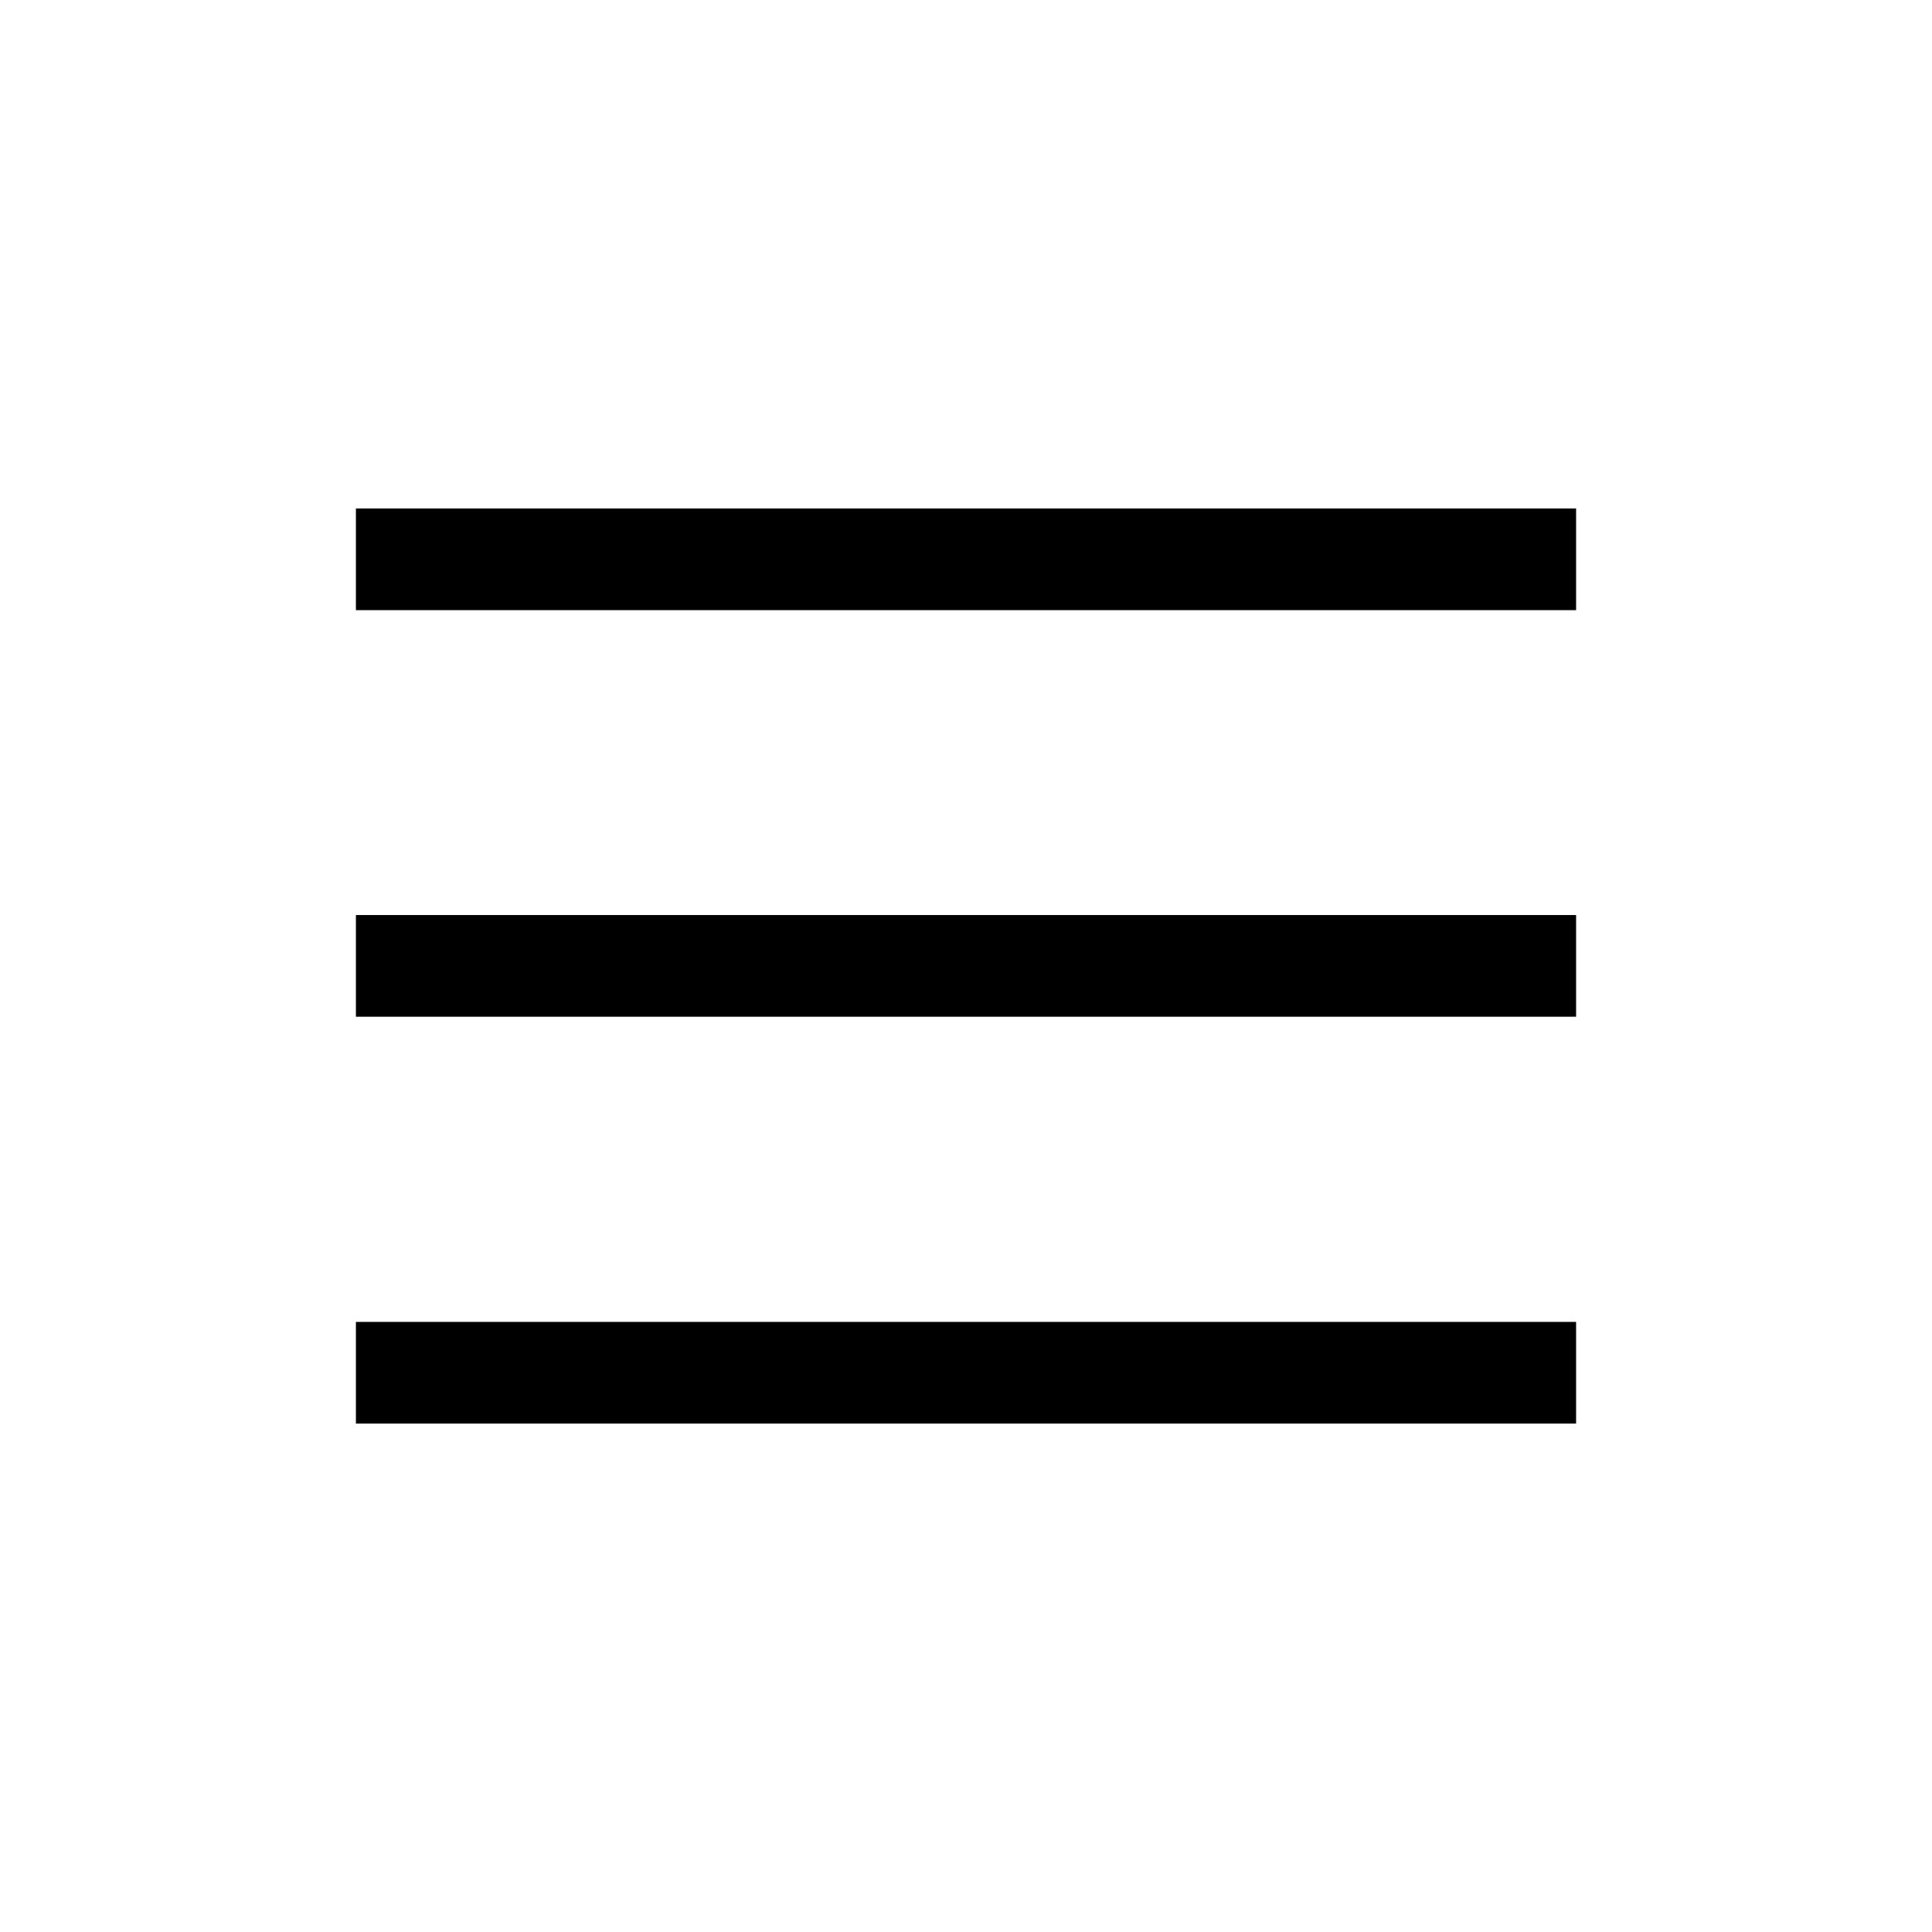<svg width="32" height="32" viewBox="0 0 32 32" fill="none" xmlns="http://www.w3.org/2000/svg">
<rect x="5.895" y="8.422" width="20.21" height="1.684" fill="black"/>
<rect x="5.895" y="15.156" width="20.21" height="1.684" fill="black"/>
<rect x="5.895" y="21.895" width="20.21" height="1.684" fill="black"/>
</svg>

